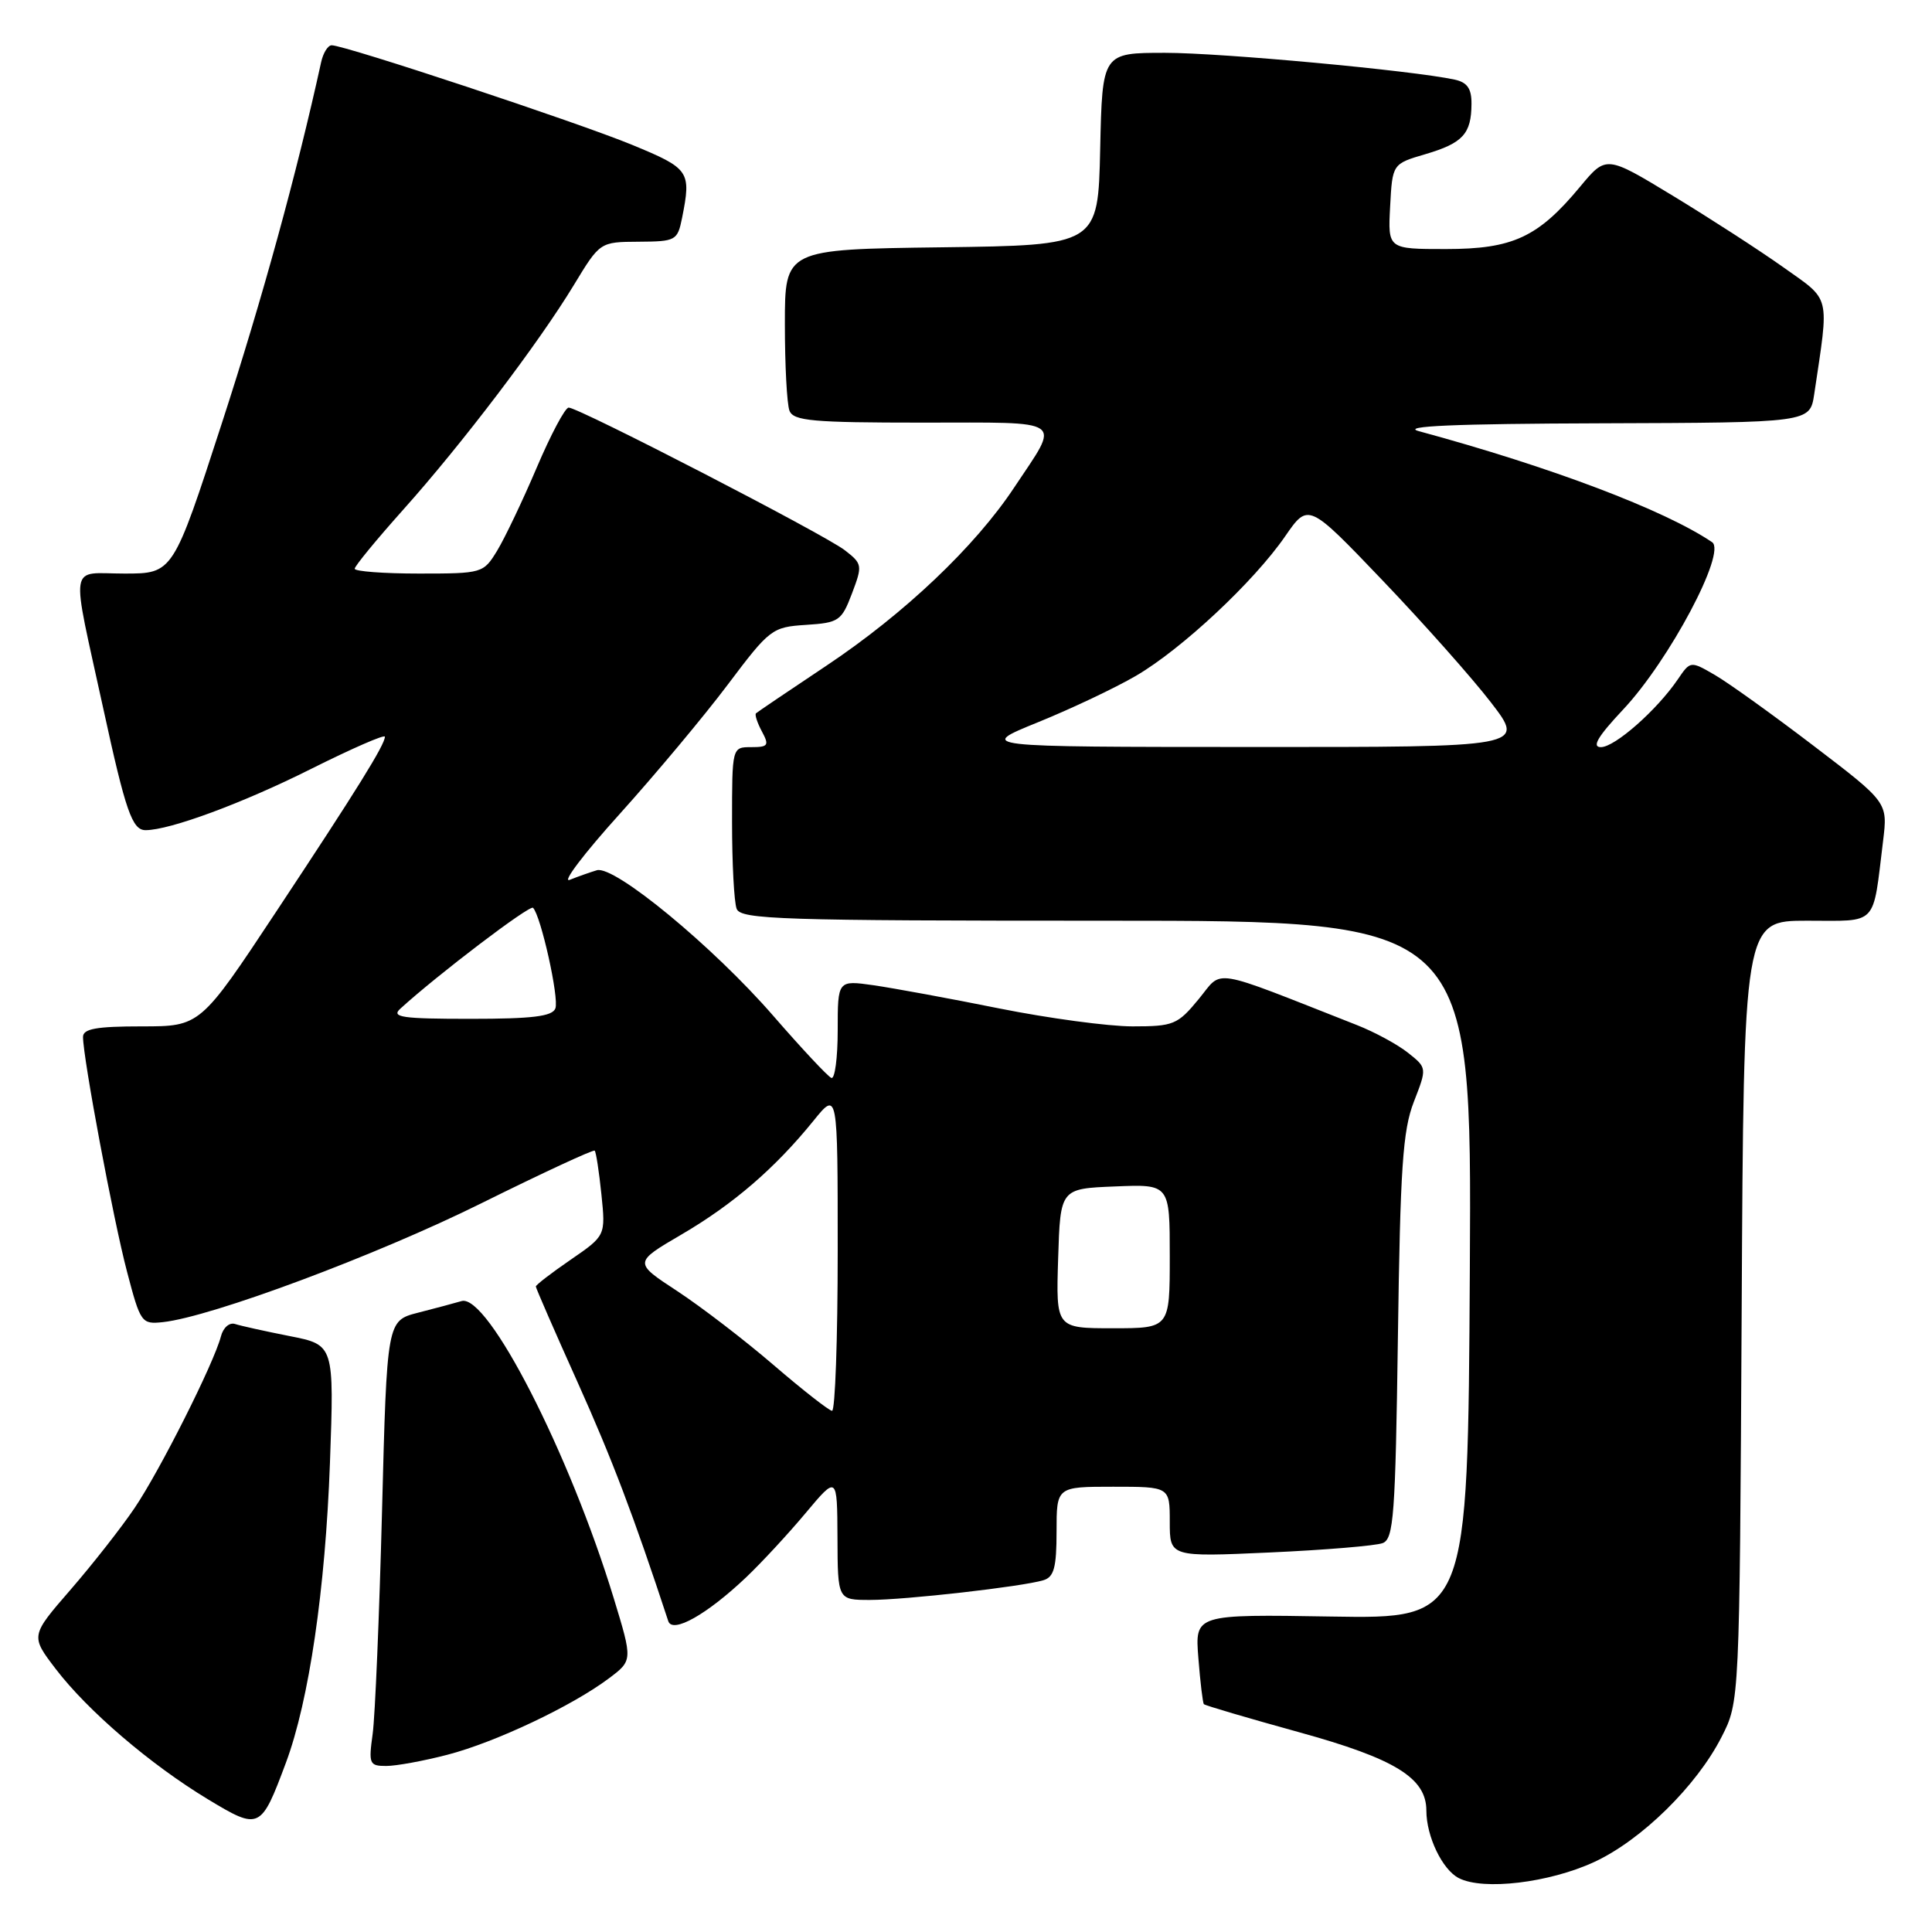 <?xml version="1.0" encoding="UTF-8" standalone="no"?>
<!DOCTYPE svg PUBLIC "-//W3C//DTD SVG 1.1//EN" "http://www.w3.org/Graphics/SVG/1.1/DTD/svg11.dtd" >
<svg xmlns="http://www.w3.org/2000/svg" xmlns:xlink="http://www.w3.org/1999/xlink" version="1.1" viewBox="0 0 256 256">
 <g >
 <path fill="currentColor"
d=" M 211.25 246.72 C 217.49 243.83 224.80 236.66 228.11 230.17 C 230.50 225.50 230.50 225.50 230.78 173.75 C 231.05 122.00 231.05 122.00 239.45 122.00 C 248.95 122.00 248.11 122.88 249.52 111.41 C 250.14 106.32 250.14 106.32 240.32 98.83 C 234.92 94.71 229.04 90.49 227.25 89.45 C 223.99 87.56 223.99 87.56 222.31 90.03 C 219.53 94.11 213.97 99.00 212.13 99.00 C 210.88 99.00 211.71 97.60 215.08 94.01 C 221.19 87.51 228.81 73.15 226.86 71.84 C 220.54 67.57 205.55 61.89 188.00 57.13 C 185.54 56.46 192.75 56.15 212.16 56.09 C 239.82 56.00 239.82 56.00 240.39 52.25 C 242.39 38.82 242.67 39.94 236.28 35.40 C 233.10 33.14 226.52 28.89 221.66 25.94 C 212.83 20.58 212.83 20.58 209.38 24.73 C 203.80 31.45 200.46 33.00 191.58 33.00 C 183.90 33.00 183.90 33.00 184.20 27.36 C 184.50 21.71 184.50 21.71 188.90 20.42 C 193.84 18.96 194.96 17.73 194.98 13.77 C 195.00 11.74 194.42 10.91 192.75 10.55 C 187.16 9.34 161.92 7.00 154.39 7.00 C 146.06 7.00 146.06 7.00 145.78 19.75 C 145.50 32.50 145.50 32.50 124.75 32.77 C 104.00 33.04 104.00 33.04 104.00 42.94 C 104.00 48.38 104.27 53.55 104.61 54.42 C 105.13 55.77 107.63 56.00 122.21 56.00 C 141.50 56.00 140.54 55.33 134.39 64.59 C 129.19 72.44 119.83 81.32 109.50 88.21 C 104.55 91.51 100.35 94.35 100.17 94.52 C 99.99 94.69 100.34 95.77 100.95 96.91 C 101.95 98.77 101.80 99.00 99.54 99.00 C 97.00 99.00 97.00 99.00 97.00 108.92 C 97.00 114.37 97.27 119.55 97.61 120.42 C 98.15 121.83 103.40 122.00 146.62 122.00 C 195.02 122.00 195.02 122.00 194.76 168.25 C 194.50 214.50 194.50 214.50 176.41 214.20 C 158.33 213.90 158.33 213.90 158.79 219.70 C 159.04 222.89 159.37 225.64 159.52 225.81 C 159.66 225.98 165.34 227.65 172.14 229.53 C 184.86 233.04 189.00 235.59 189.00 239.91 C 189.00 243.34 191.12 247.75 193.30 248.86 C 196.55 250.53 205.28 249.48 211.25 246.72 Z  M 37.89 233.56 C 40.95 225.35 43.11 210.58 43.72 193.85 C 44.28 178.20 44.28 178.20 38.39 177.04 C 35.15 176.40 31.90 175.68 31.16 175.44 C 30.40 175.19 29.57 175.91 29.27 177.09 C 28.34 180.65 21.19 194.86 17.84 199.81 C 16.10 202.39 12.28 207.26 9.36 210.63 C 4.04 216.76 4.04 216.76 7.38 221.14 C 11.63 226.70 19.93 233.81 27.56 238.42 C 34.39 242.54 34.57 242.46 37.89 233.56 Z  M 59.30 232.51 C 65.65 230.86 75.81 226.05 80.67 222.40 C 83.84 220.02 83.84 220.02 81.32 211.76 C 75.45 192.52 64.63 171.40 61.16 172.40 C 60.25 172.67 57.65 173.36 55.39 173.94 C 51.27 175.00 51.27 175.00 50.62 200.25 C 50.26 214.14 49.70 227.41 49.38 229.75 C 48.83 233.73 48.94 234.00 51.18 234.00 C 52.50 234.00 56.15 233.33 59.30 232.51 Z  M 98.87 209.00 C 100.90 207.07 104.44 203.25 106.74 200.50 C 110.93 195.50 110.93 195.50 110.97 203.75 C 111.00 212.00 111.00 212.00 115.28 212.00 C 119.95 212.00 135.45 210.24 138.25 209.39 C 139.66 208.97 140.00 207.71 140.00 202.93 C 140.00 197.00 140.00 197.00 147.50 197.00 C 155.00 197.00 155.00 197.00 155.00 201.65 C 155.00 206.31 155.00 206.31 168.28 205.71 C 175.58 205.38 182.30 204.82 183.21 204.47 C 184.67 203.91 184.90 200.83 185.23 177.17 C 185.54 154.76 185.87 149.78 187.34 146.00 C 189.09 141.50 189.09 141.50 186.57 139.50 C 185.19 138.40 182.13 136.74 179.78 135.82 C 160.04 128.06 162.12 128.40 158.83 132.39 C 156.04 135.78 155.50 136.00 150.06 136.00 C 146.88 136.00 138.93 134.93 132.39 133.62 C 125.85 132.30 118.36 130.93 115.75 130.55 C 111.00 129.88 111.00 129.88 111.00 136.52 C 111.00 140.18 110.62 143.02 110.16 142.83 C 109.70 142.65 106.24 138.95 102.47 134.61 C 94.49 125.42 81.42 114.64 79.09 115.31 C 78.22 115.57 76.60 116.14 75.50 116.58 C 74.40 117.03 77.37 113.11 82.10 107.87 C 86.83 102.62 93.28 94.91 96.43 90.72 C 101.99 83.33 102.30 83.09 106.80 82.80 C 111.16 82.52 111.51 82.27 112.89 78.64 C 114.30 74.91 114.27 74.71 111.93 72.90 C 109.21 70.80 76.67 54.00 75.35 54.01 C 74.88 54.01 72.98 57.59 71.12 61.96 C 69.26 66.33 66.90 71.28 65.88 72.96 C 64.05 75.96 63.93 76.00 55.51 76.00 C 50.83 76.00 47.00 75.71 47.00 75.36 C 47.00 75.01 49.88 71.51 53.39 67.58 C 61.19 58.87 71.40 45.43 76.05 37.75 C 79.50 32.06 79.50 32.06 84.62 32.03 C 89.56 32.00 89.77 31.88 90.38 28.87 C 91.61 22.68 91.38 22.34 83.75 19.19 C 76.58 16.23 45.71 6.00 43.95 6.00 C 43.45 6.00 42.82 7.01 42.55 8.25 C 39.31 23.02 34.77 39.55 29.42 56.01 C 22.93 76.00 22.93 76.00 16.49 76.00 C 9.04 76.00 9.35 74.01 13.69 93.91 C 16.65 107.51 17.52 110.00 19.29 110.00 C 22.51 110.00 32.20 106.41 41.23 101.88 C 46.61 99.19 51.00 97.27 51.00 97.62 C 51.00 98.68 47.29 104.65 36.63 120.75 C 26.54 136.00 26.54 136.00 18.77 136.00 C 12.77 136.00 11.00 136.32 11.00 137.40 C 11.00 140.17 15.02 161.65 16.83 168.50 C 18.61 175.29 18.76 175.49 21.58 175.19 C 28.00 174.50 49.90 166.33 63.78 159.44 C 71.87 155.43 78.63 152.29 78.80 152.47 C 78.98 152.65 79.38 155.25 79.69 158.26 C 80.25 163.73 80.25 163.73 75.63 166.91 C 73.08 168.66 71.00 170.26 71.00 170.47 C 71.00 170.67 73.49 176.39 76.54 183.17 C 81.13 193.39 83.96 200.85 88.55 214.81 C 89.11 216.50 93.66 213.94 98.87 209.00 Z  M 137.52 95.71 C 141.93 93.92 147.78 91.15 150.52 89.55 C 156.60 86.00 166.15 77.07 170.29 71.06 C 173.36 66.62 173.36 66.62 183.19 76.90 C 188.60 82.56 195.07 89.84 197.57 93.09 C 202.12 99.00 202.12 99.00 165.81 98.98 C 129.50 98.97 129.50 98.97 137.52 95.71 Z  M 102.50 180.87 C 98.65 177.56 92.90 173.15 89.73 171.07 C 83.96 167.29 83.96 167.29 90.30 163.58 C 97.16 159.57 102.69 154.80 107.78 148.52 C 111.00 144.54 111.00 144.54 111.00 165.77 C 111.00 177.45 110.66 186.97 110.25 186.94 C 109.84 186.91 106.35 184.18 102.50 180.87 Z  M 140.21 166.75 C 140.50 157.50 140.50 157.50 147.75 157.21 C 155.00 156.91 155.00 156.91 155.00 166.46 C 155.00 176.00 155.00 176.00 147.46 176.00 C 139.92 176.00 139.92 176.00 140.21 166.75 Z  M 53.04 133.66 C 57.97 129.16 70.20 119.86 70.63 120.29 C 71.67 121.33 74.11 132.28 73.59 133.62 C 73.19 134.68 70.54 135.00 62.32 135.00 C 53.28 135.00 51.80 134.79 53.04 133.66 Z "/>
</g>
</svg>